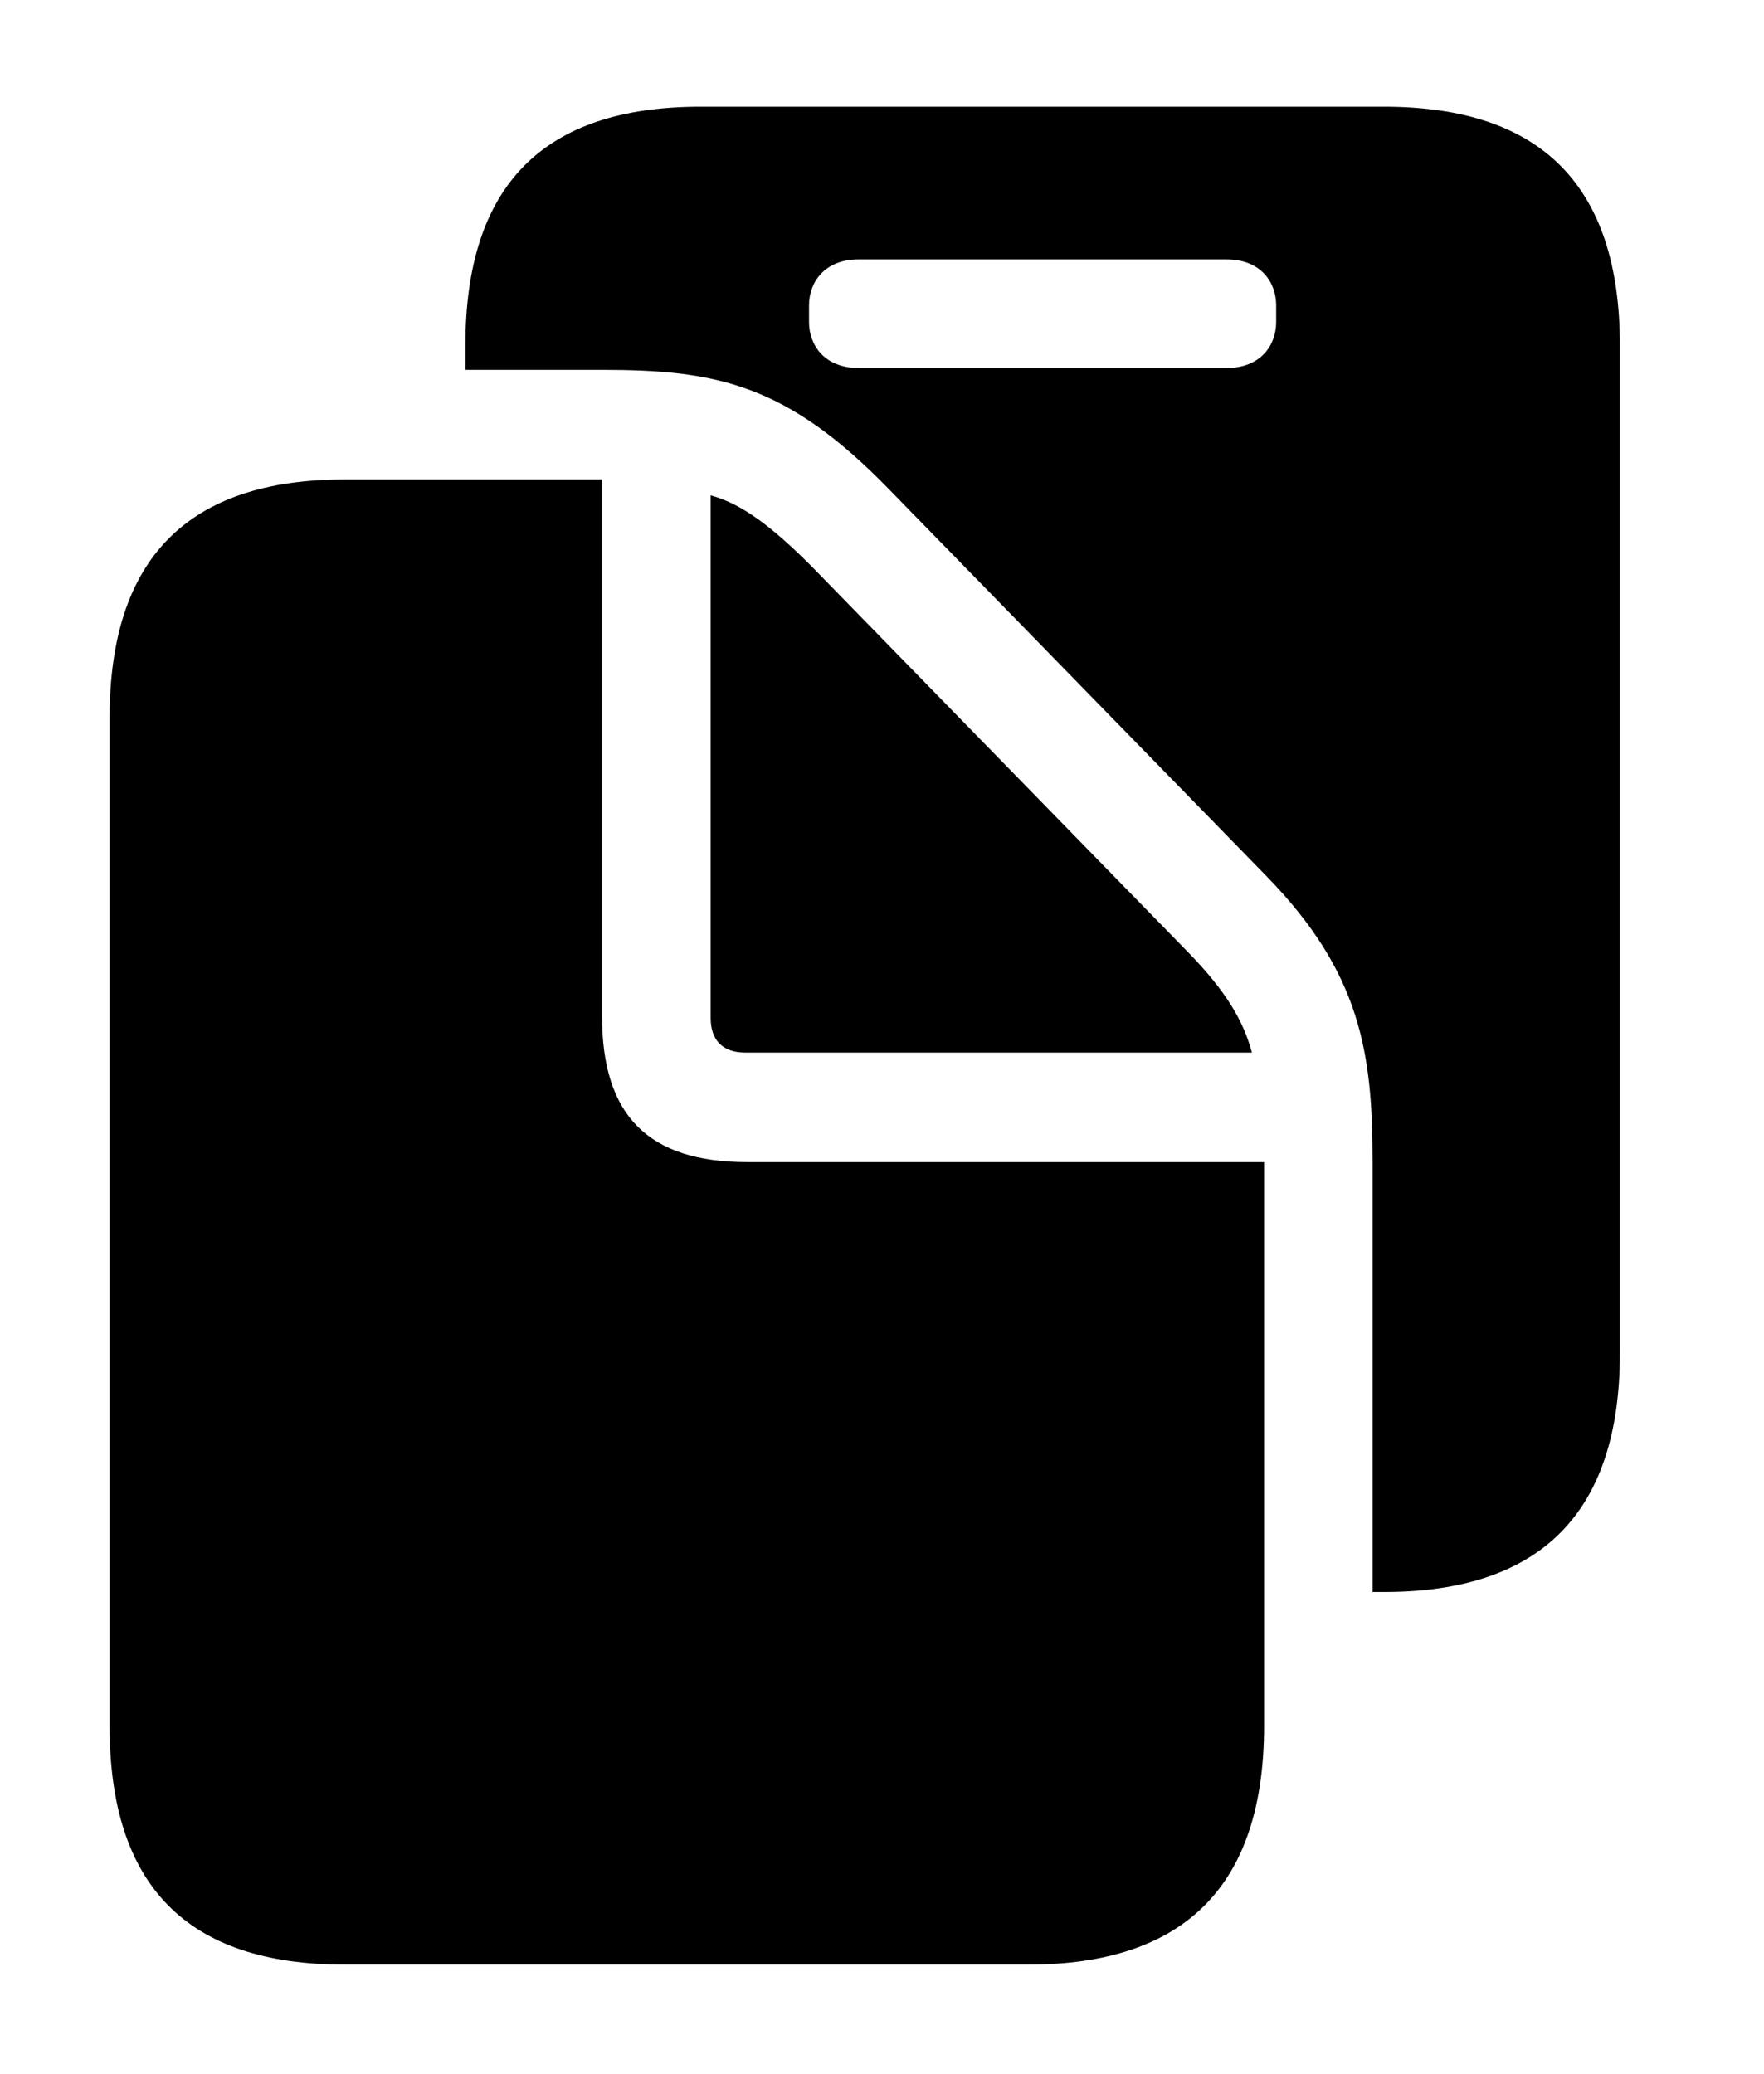<svg version="1.1" xmlns="http://www.w3.org/2000/svg" xmlns:xlink="http://www.w3.org/1999/xlink" width="18.398" height="21.631" viewBox="0 0 18.398 21.631">
 <g>
  <rect height="21.631" opacity="0" width="18.398" x="0" y="0"/>
  <path d="M16.895 3.604L16.895 14.111C16.895 15.771 16.074 16.602 14.434 16.602L14.316 16.602L14.316 12.119C14.316 10.977 14.19 10.146 13.213 9.141L9.268 5.098C8.203 4.004 7.471 3.857 6.279 3.857L4.854 3.857L4.854 3.604C4.854 1.934 5.664 1.113 7.305 1.113L14.434 1.113C16.074 1.113 16.895 1.934 16.895 3.604ZM8.955 2.705C8.604 2.705 8.438 2.939 8.438 3.184L8.438 3.359C8.438 3.604 8.604 3.838 8.955 3.838L12.793 3.838C13.145 3.838 13.31 3.604 13.31 3.359L13.31 3.184C13.31 2.939 13.145 2.705 12.793 2.705Z" fill="currentColor"/>
  <path d="M1.143 17.998C1.143 19.668 1.953 20.488 3.594 20.488L10.723 20.488C12.363 20.488 13.184 19.658 13.184 17.998L13.184 12.119L7.793 12.119C6.758 12.119 6.279 11.631 6.279 10.596L6.279 5L3.594 5C1.953 5 1.143 5.83 1.143 7.49ZM7.773 10.977L13.057 10.977C12.969 10.645 12.783 10.332 12.393 9.932L8.457 5.898C8.066 5.508 7.744 5.254 7.412 5.166L7.412 10.615C7.412 10.85 7.539 10.977 7.773 10.977Z" fill="currentColor"/>
 </g>
</svg>
